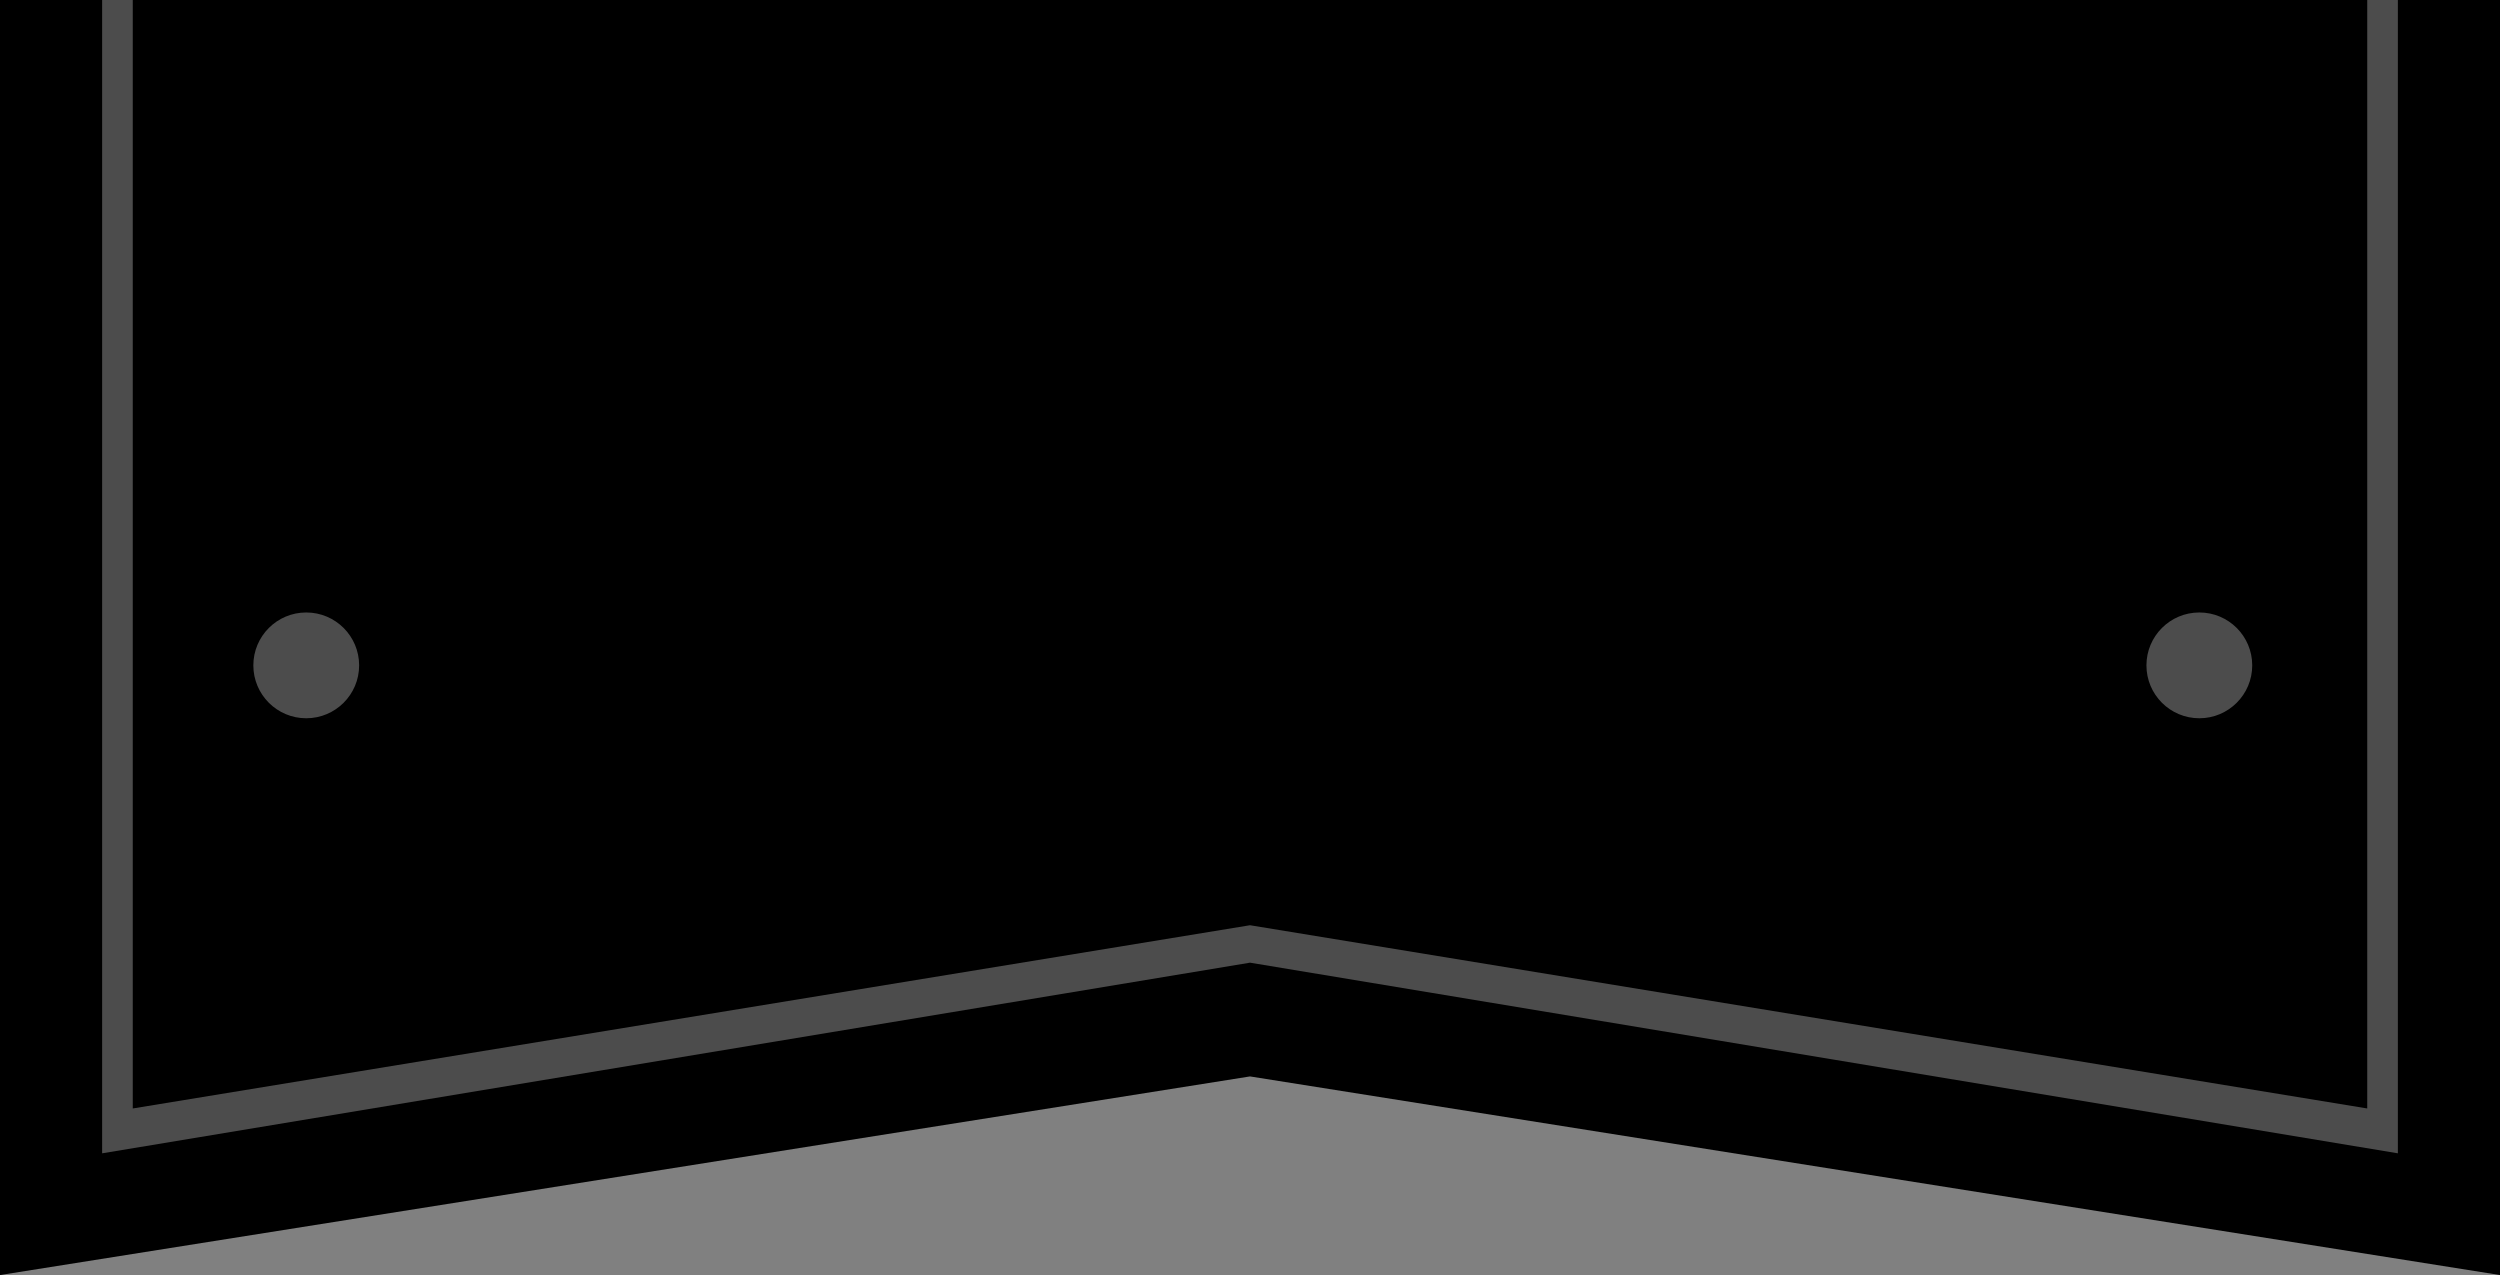 <?xml version="1.0" encoding="UTF-8"?>
<!DOCTYPE svg PUBLIC "-//W3C//DTD SVG 1.1//EN" "http://www.w3.org/Graphics/SVG/1.1/DTD/svg11.dtd">
<svg version="1.1" xmlns="http://www.w3.org/2000/svg" xmlns:xlink="http://www.w3.org/1999/xlink" x="0" y="0" width="224.5" height="114.5" viewBox="0, 0, 224.5, 114.5">
  <rect x="0" y="0" width="224.5" height="114.5" fill="#808080" stroke="none"/>
  <g id="Layer_1">
    <path d="M0,-0 L112.25,-0 L224.5,-0 L224.5,57.25 L224.5,114.5 L112.25,96.663 L0,114.5 L0,57.25 L0,-0 z" fill="%DEALSBUTTONCOLOR%"/>
    <path d="M215.328,-0 L215.328,103.568 L112.25,86.448 L9.172,103.568 L9.172,-0 L215.328,-0 z" fill="#FFFFFF" fill-opacity="0.3"/>
    <path d="M212.578,-0 L212.578,99.54 L112.25,83.086 L11.922,99.54 L11.922,-0 L212.578,-0 z" fill="%DEALSBUTTONCOLOR%"/>
    <path d="M27.5,64.5 C24.877,64.5 22.75,62.373 22.75,59.75 C22.75,57.127 24.877,55 27.5,55 C30.123,55 32.25,57.127 32.25,59.75 C32.25,62.373 30.123,64.5 27.5,64.5 z" fill="#FFFFFF" fill-opacity="0.3"/>
    <path d="M197.5,64.5 C194.877,64.5 192.75,62.373 192.75,59.75 C192.75,57.127 194.877,55 197.5,55 C200.123,55 202.25,57.127 202.25,59.75 C202.25,62.373 200.123,64.5 197.5,64.5 z" fill="#FFFFFF" fill-opacity="0.3"/>
  </g>
</svg>
